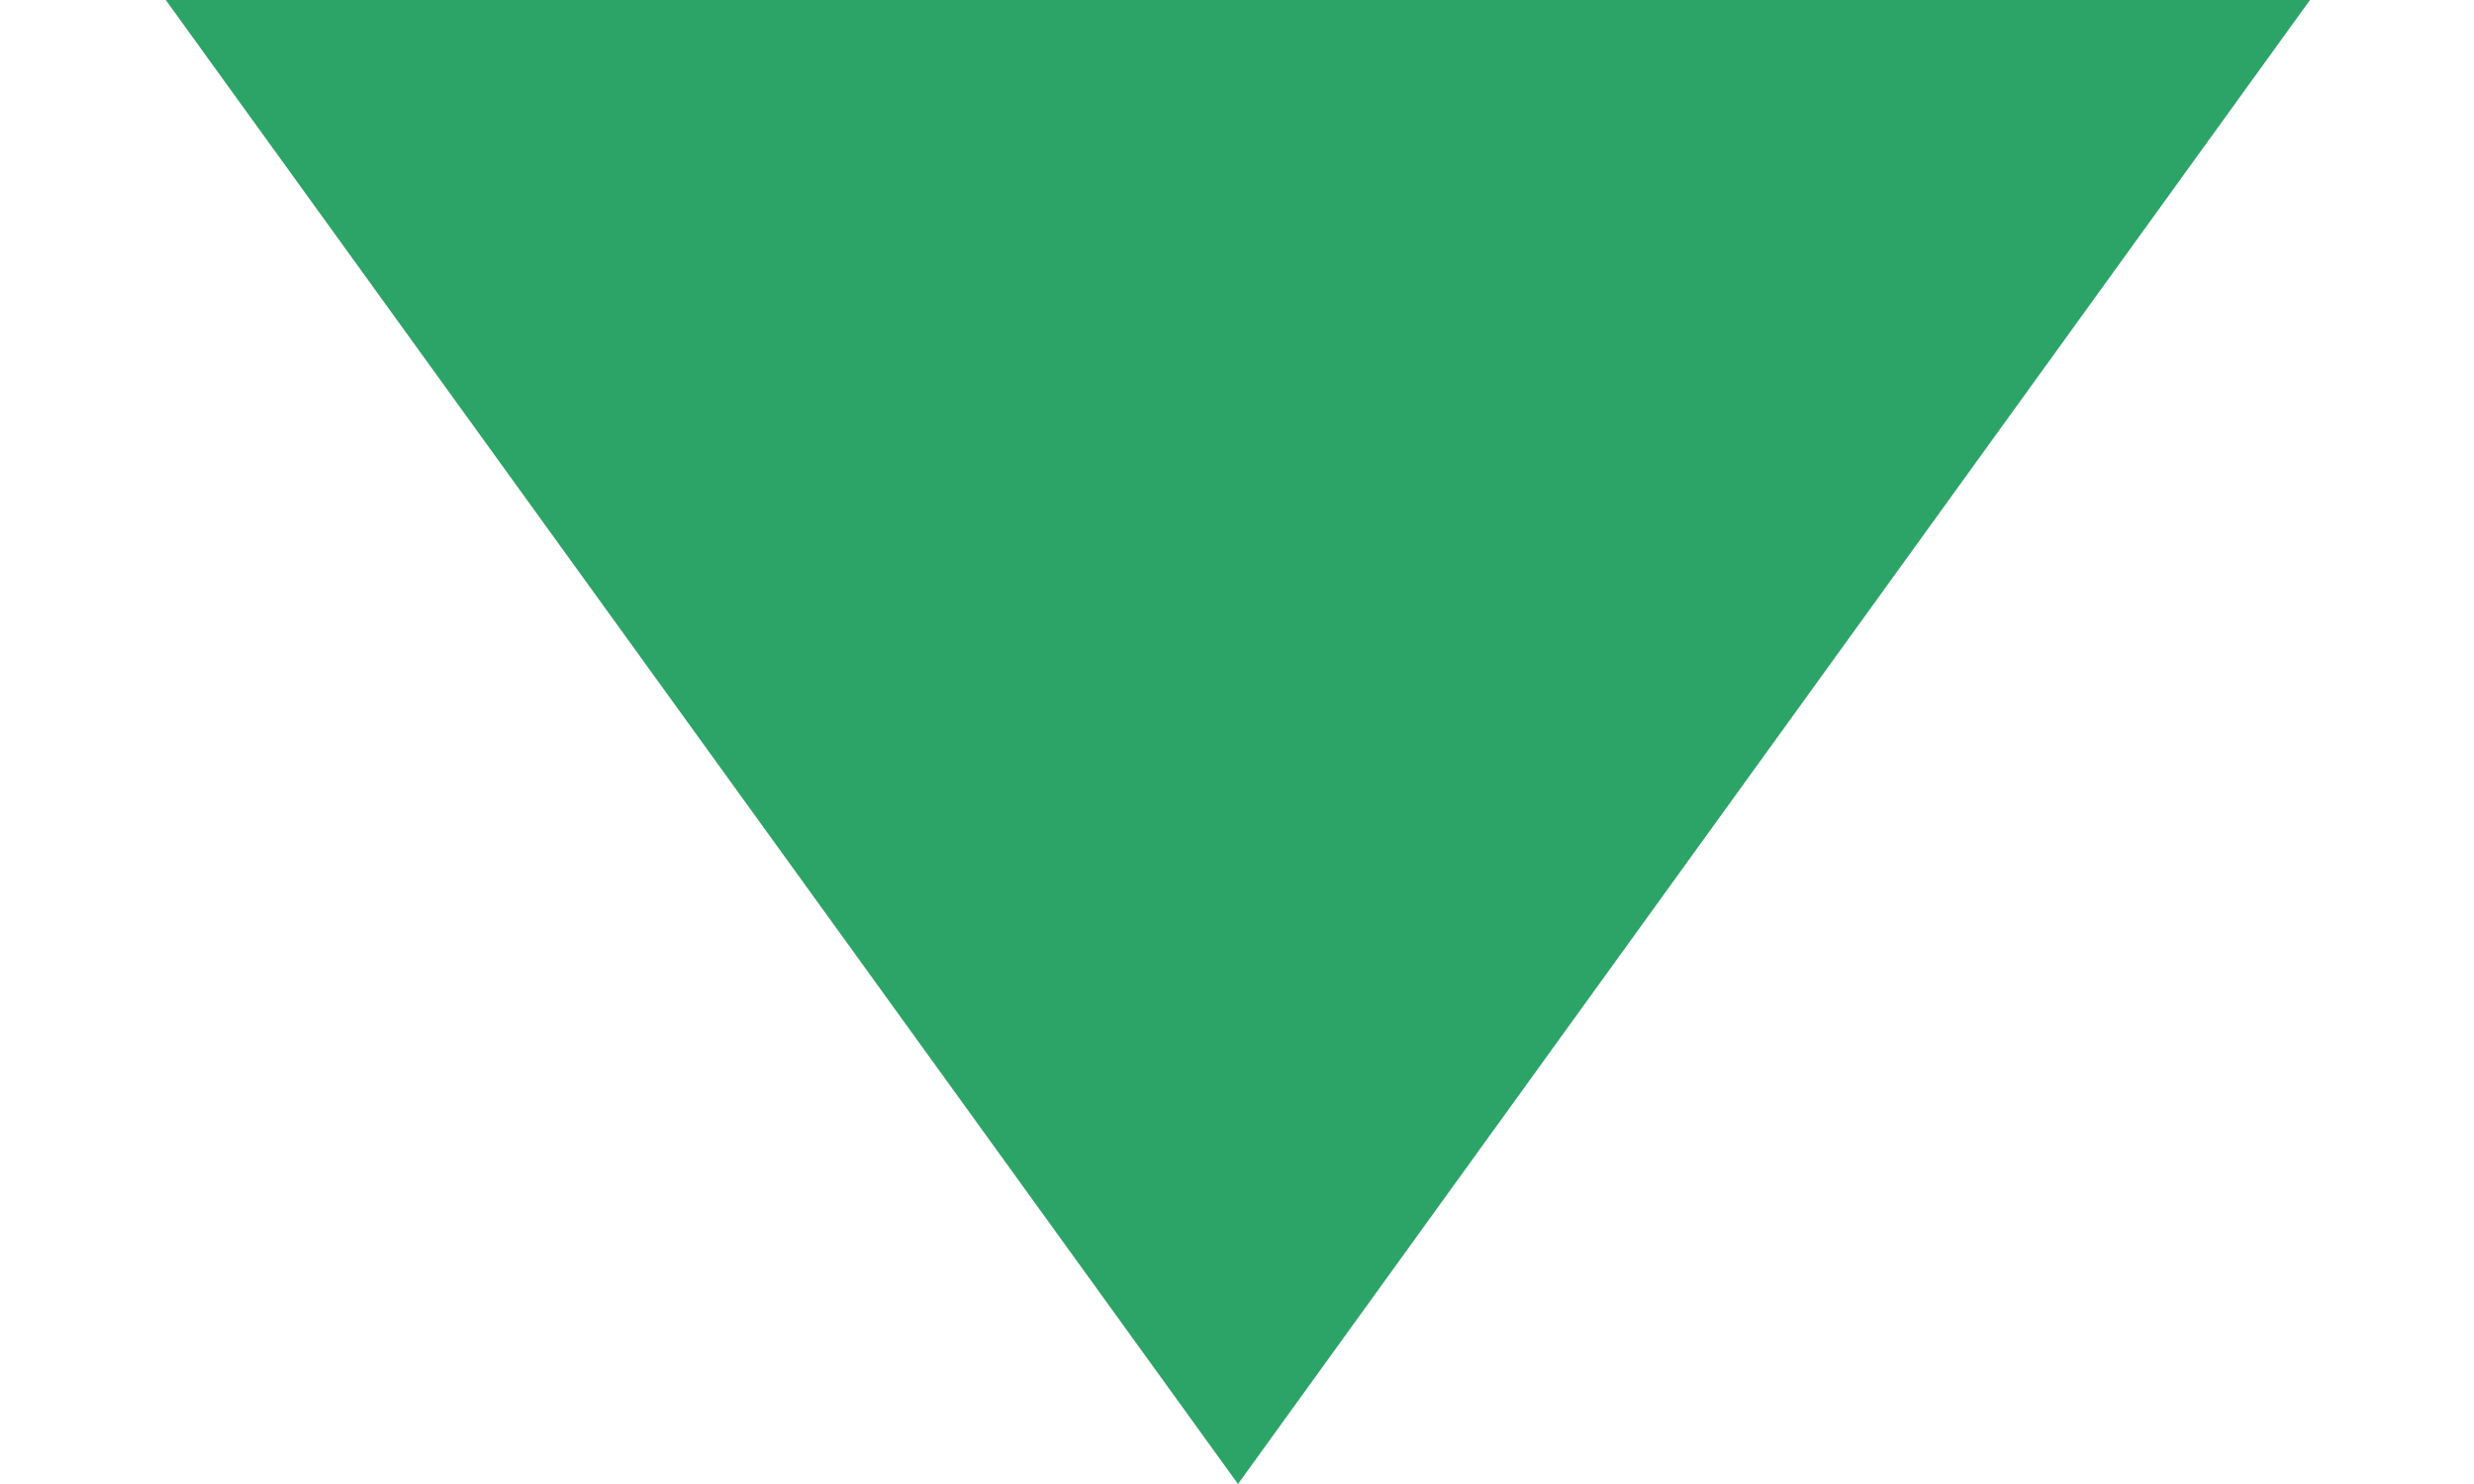 <?xml version="1.0" encoding="UTF-8"?>
<svg width="10px" height="6px" viewBox="0 0 10 6" version="1.1" xmlns="http://www.w3.org/2000/svg" xmlns:xlink="http://www.w3.org/1999/xlink">
    <title>多边形备份 7</title>
    <g id="页面-1" stroke="none" stroke-width="1" fill="none" fill-rule="evenodd">
        <g id="单用户详情-网关" transform="translate(-1558, -164)" fill="#2CA467">
            <g id="编组-3" transform="translate(308, 121)">
                <g id="编组-8备份-4" transform="translate(1160, 37)">
                    <polygon id="多边形备份-7" transform="translate(95.004, 8) scale(1, -1) translate(-95.004, -8) " points="95.004 4 99.337 10 90.67 10"></polygon>
                </g>
            </g>
        </g>
    </g>
</svg>
